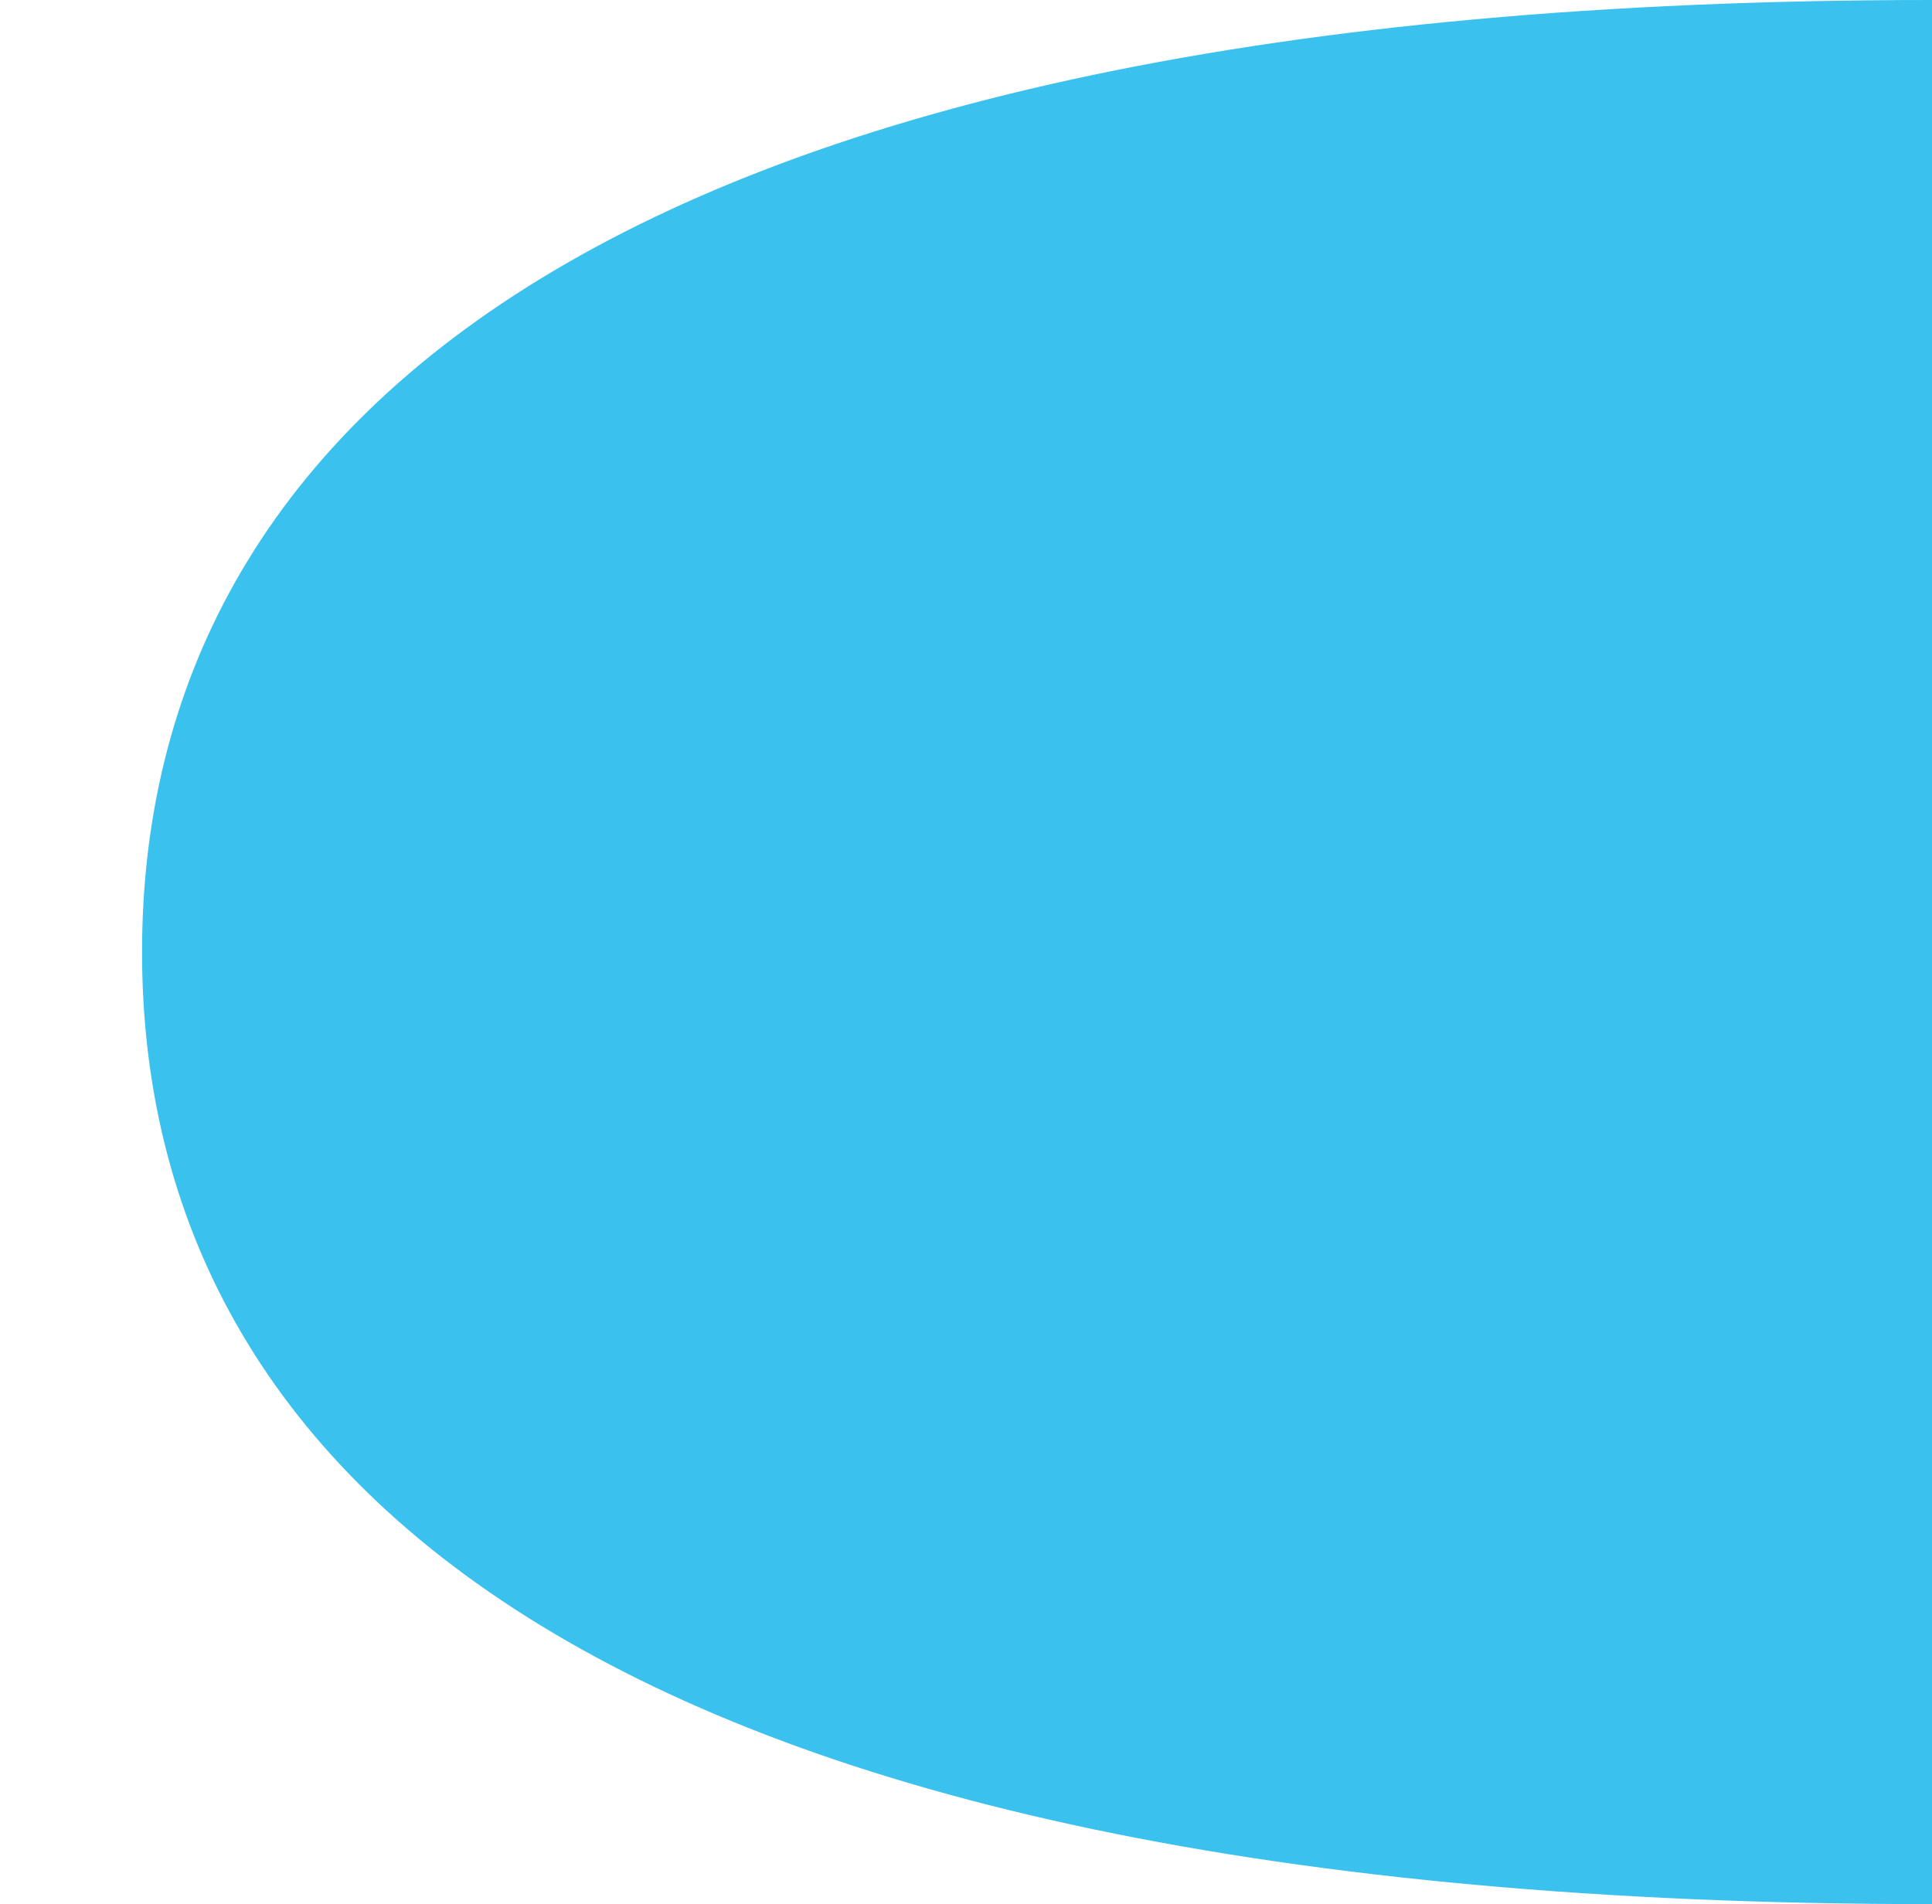 <svg id="Layer_1" data-name="Layer 1" xmlns="http://www.w3.org/2000/svg" viewBox="0 0 186.32 183.65"><defs><style>.cls-1{fill:#3ac1ee;}</style></defs><path class="cls-1" d="M186.32,0V183.65C58.6,183.65,13.7,142.54,13.7,91.82S58.6,0,186.32,0Z"/></svg>
